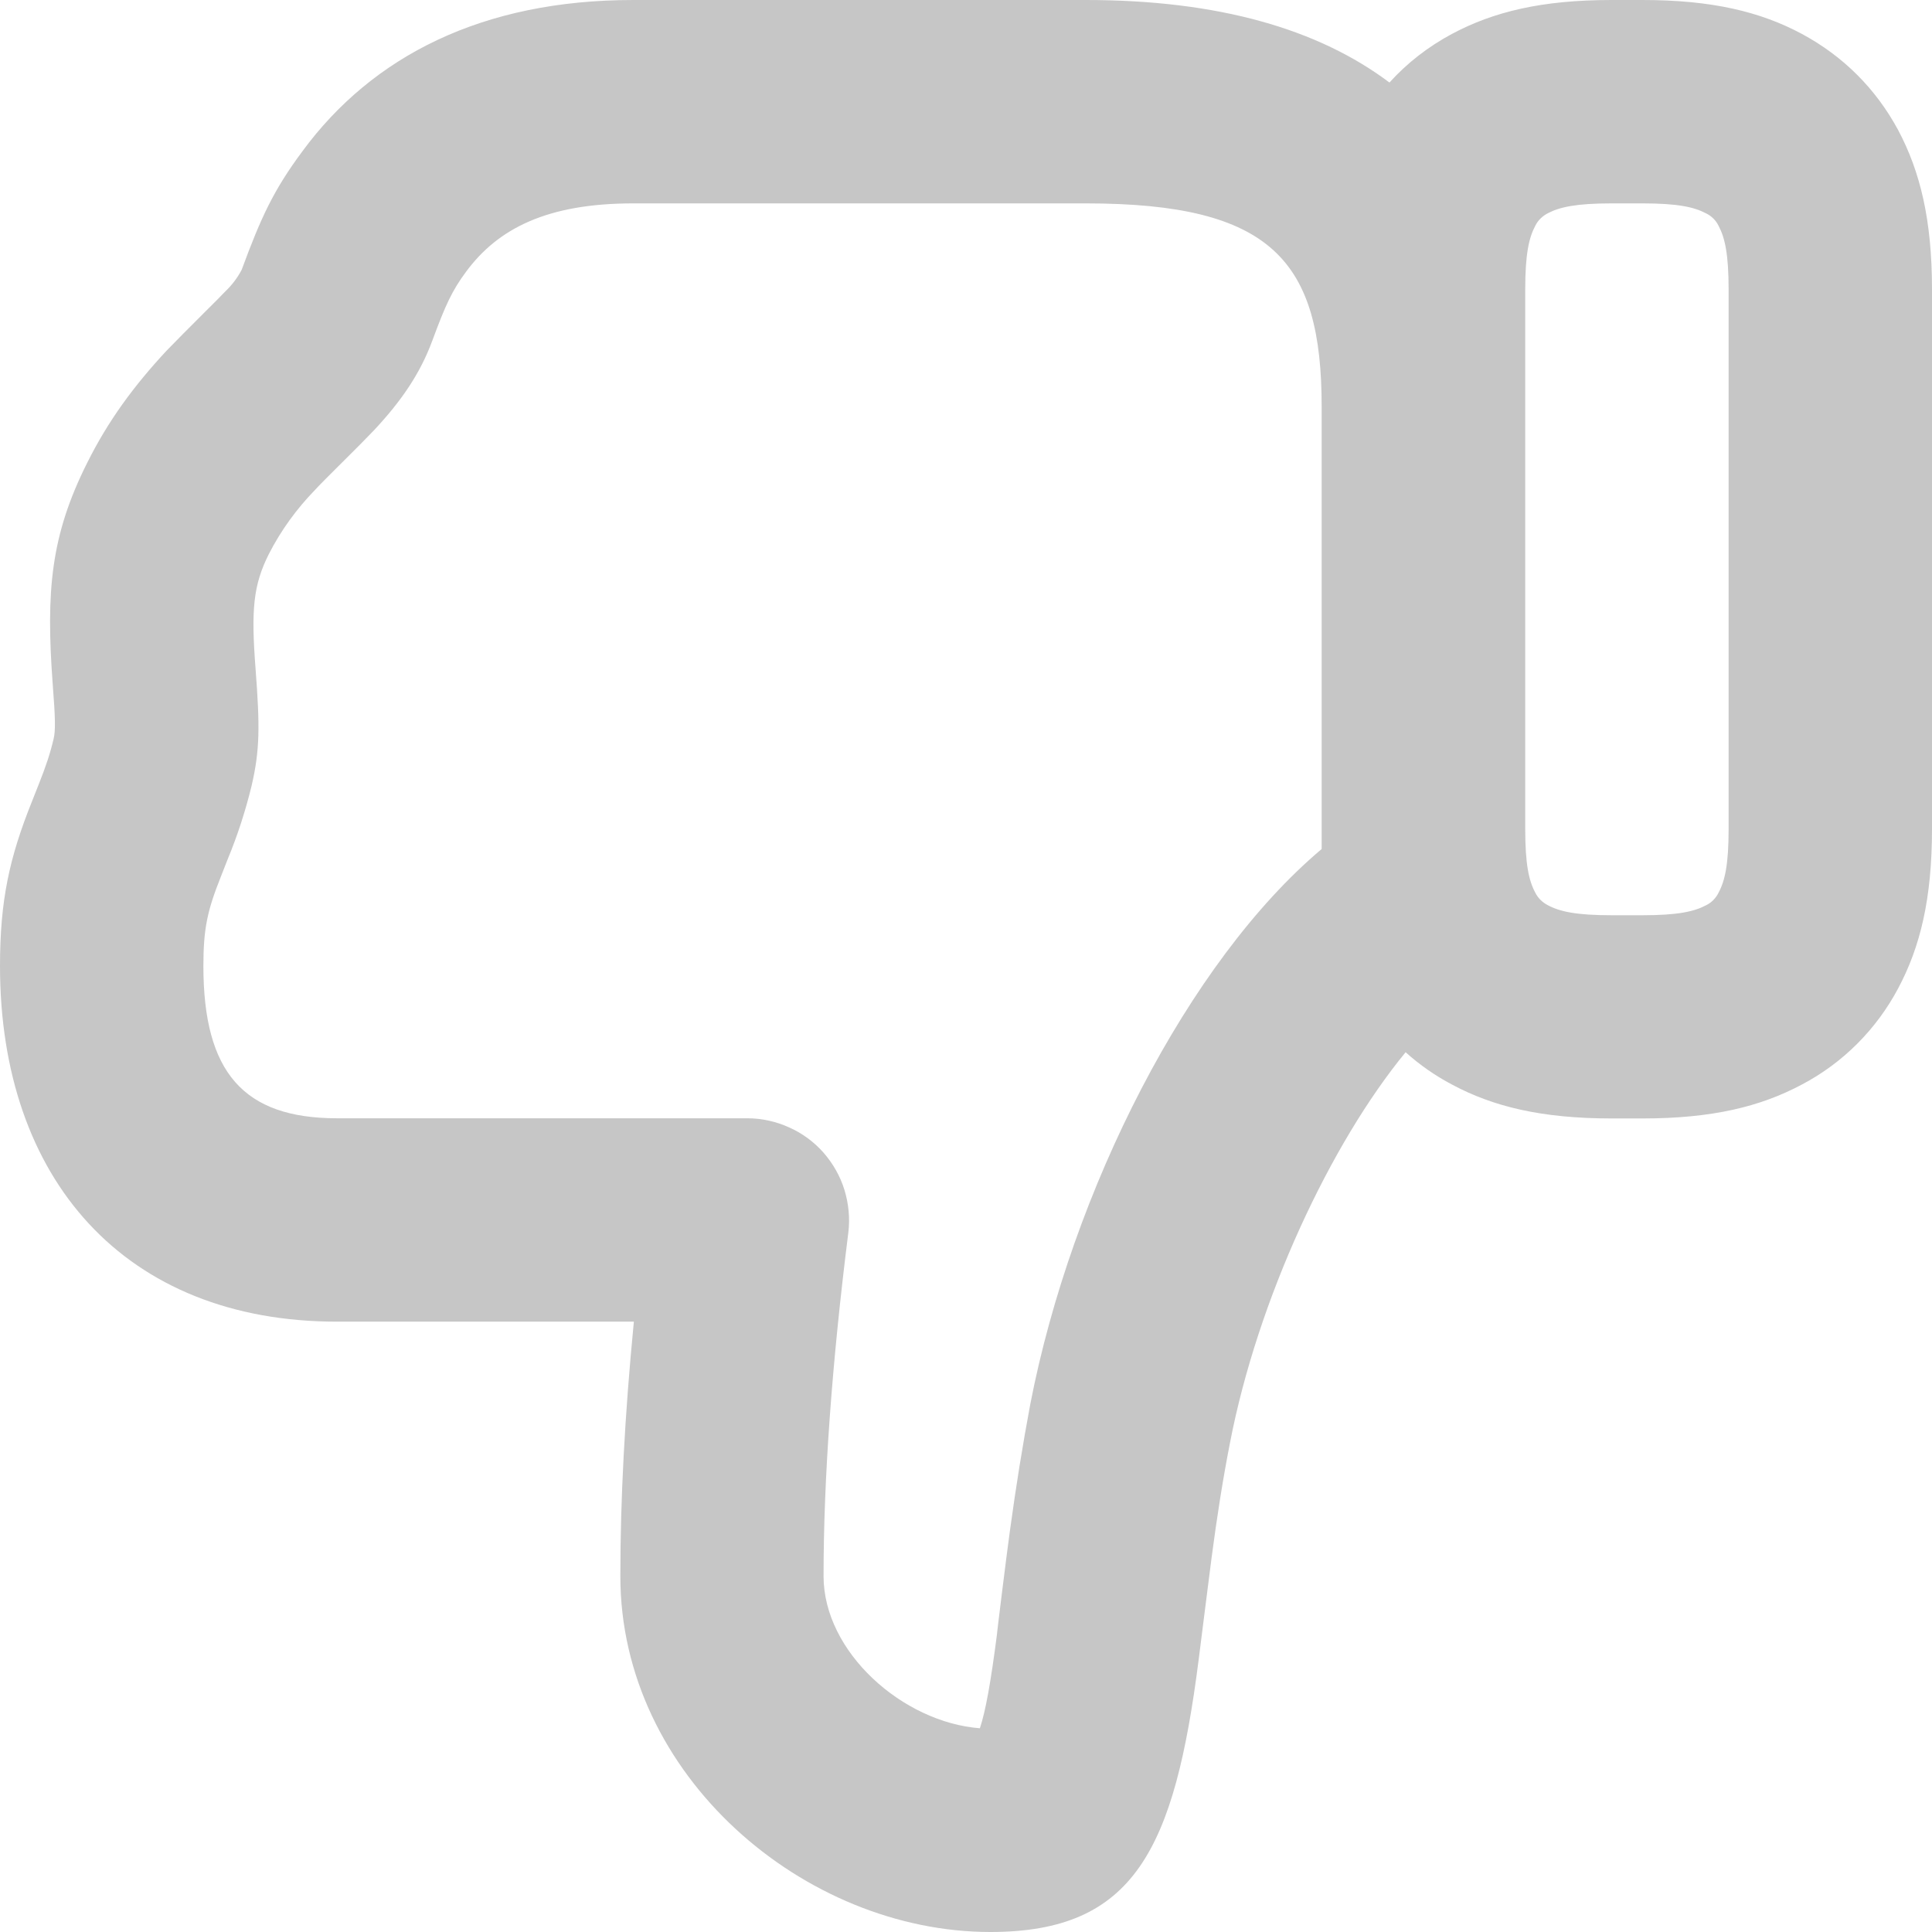<svg width="11" height="11" viewBox="0 0 11 11" fill="none" xmlns="http://www.w3.org/2000/svg">
<path d="M0 5.5C0 6.714 0.711 7.525 1.919 7.525H3.609C3.557 8.057 3.532 8.539 3.532 8.974C3.532 10.11 4.579 11 5.639 11C6.458 11 6.687 10.531 6.825 9.447C6.828 9.427 6.88 9.006 6.898 8.871C6.929 8.635 6.962 8.425 7.003 8.215C7.161 7.396 7.576 6.51 8.003 5.991C8.083 6.063 8.172 6.125 8.267 6.175C8.502 6.301 8.778 6.368 9.175 6.368H9.352C9.748 6.368 10.023 6.301 10.259 6.175C10.493 6.052 10.683 5.861 10.807 5.628C10.933 5.392 11 5.117 11 4.72V1.648C11 1.252 10.933 0.977 10.807 0.74C10.68 0.505 10.495 0.32 10.259 0.193C10.024 0.067 9.748 0 9.352 0H9.175C8.778 0 8.503 0.067 8.267 0.193C8.131 0.266 8.011 0.359 7.911 0.47C7.507 0.166 6.938 0 6.183 0H3.605C2.745 0 2.12 0.32 1.722 0.861C1.557 1.083 1.486 1.238 1.376 1.536C1.352 1.582 1.32 1.624 1.282 1.66C1.267 1.676 1.219 1.725 1.162 1.781C1.084 1.859 0.991 1.952 0.948 1.997C0.761 2.198 0.615 2.397 0.496 2.636C0.289 3.049 0.261 3.364 0.3 3.894C0.316 4.097 0.316 4.163 0.305 4.208C0.285 4.292 0.262 4.361 0.22 4.467L0.182 4.563C0.054 4.882 0 5.125 0 5.5ZM5.75 8.716C5.73 8.861 5.675 9.305 5.677 9.3C5.641 9.58 5.611 9.745 5.579 9.84C5.139 9.806 4.689 9.406 4.689 8.974C4.689 8.421 4.736 7.768 4.83 7.018C4.84 6.937 4.832 6.854 4.808 6.775C4.784 6.697 4.743 6.625 4.689 6.563C4.635 6.502 4.568 6.452 4.493 6.419C4.418 6.385 4.337 6.367 4.255 6.367H1.919C1.387 6.367 1.158 6.106 1.158 5.5C1.158 5.286 1.181 5.183 1.258 4.99L1.296 4.893C1.352 4.758 1.397 4.619 1.432 4.476C1.48 4.27 1.48 4.137 1.455 3.807C1.429 3.47 1.442 3.331 1.531 3.154C1.6 3.019 1.689 2.897 1.794 2.789C1.817 2.763 1.88 2.701 1.946 2.635C2.021 2.561 2.099 2.482 2.131 2.448C2.285 2.283 2.392 2.128 2.462 1.938C2.536 1.738 2.573 1.656 2.653 1.548C2.835 1.301 3.115 1.158 3.605 1.158H6.183C7.244 1.158 7.525 1.487 7.525 2.316V4.834C6.766 5.473 6.102 6.777 5.866 7.995C5.822 8.23 5.785 8.46 5.75 8.716ZM9.714 5.154C9.646 5.19 9.553 5.211 9.352 5.211H9.175C8.974 5.211 8.88 5.19 8.813 5.154C8.782 5.138 8.756 5.113 8.741 5.082C8.705 5.015 8.684 4.922 8.684 4.72V1.648C8.684 1.447 8.705 1.354 8.741 1.286C8.756 1.255 8.782 1.23 8.813 1.214C8.88 1.179 8.974 1.158 9.175 1.158H9.352C9.553 1.158 9.646 1.179 9.714 1.215C9.745 1.23 9.77 1.255 9.785 1.286C9.821 1.354 9.842 1.447 9.842 1.648V4.72C9.842 4.922 9.821 5.015 9.785 5.082C9.77 5.113 9.745 5.139 9.714 5.154Z" fill="#C6C6C6"/>
</svg>
